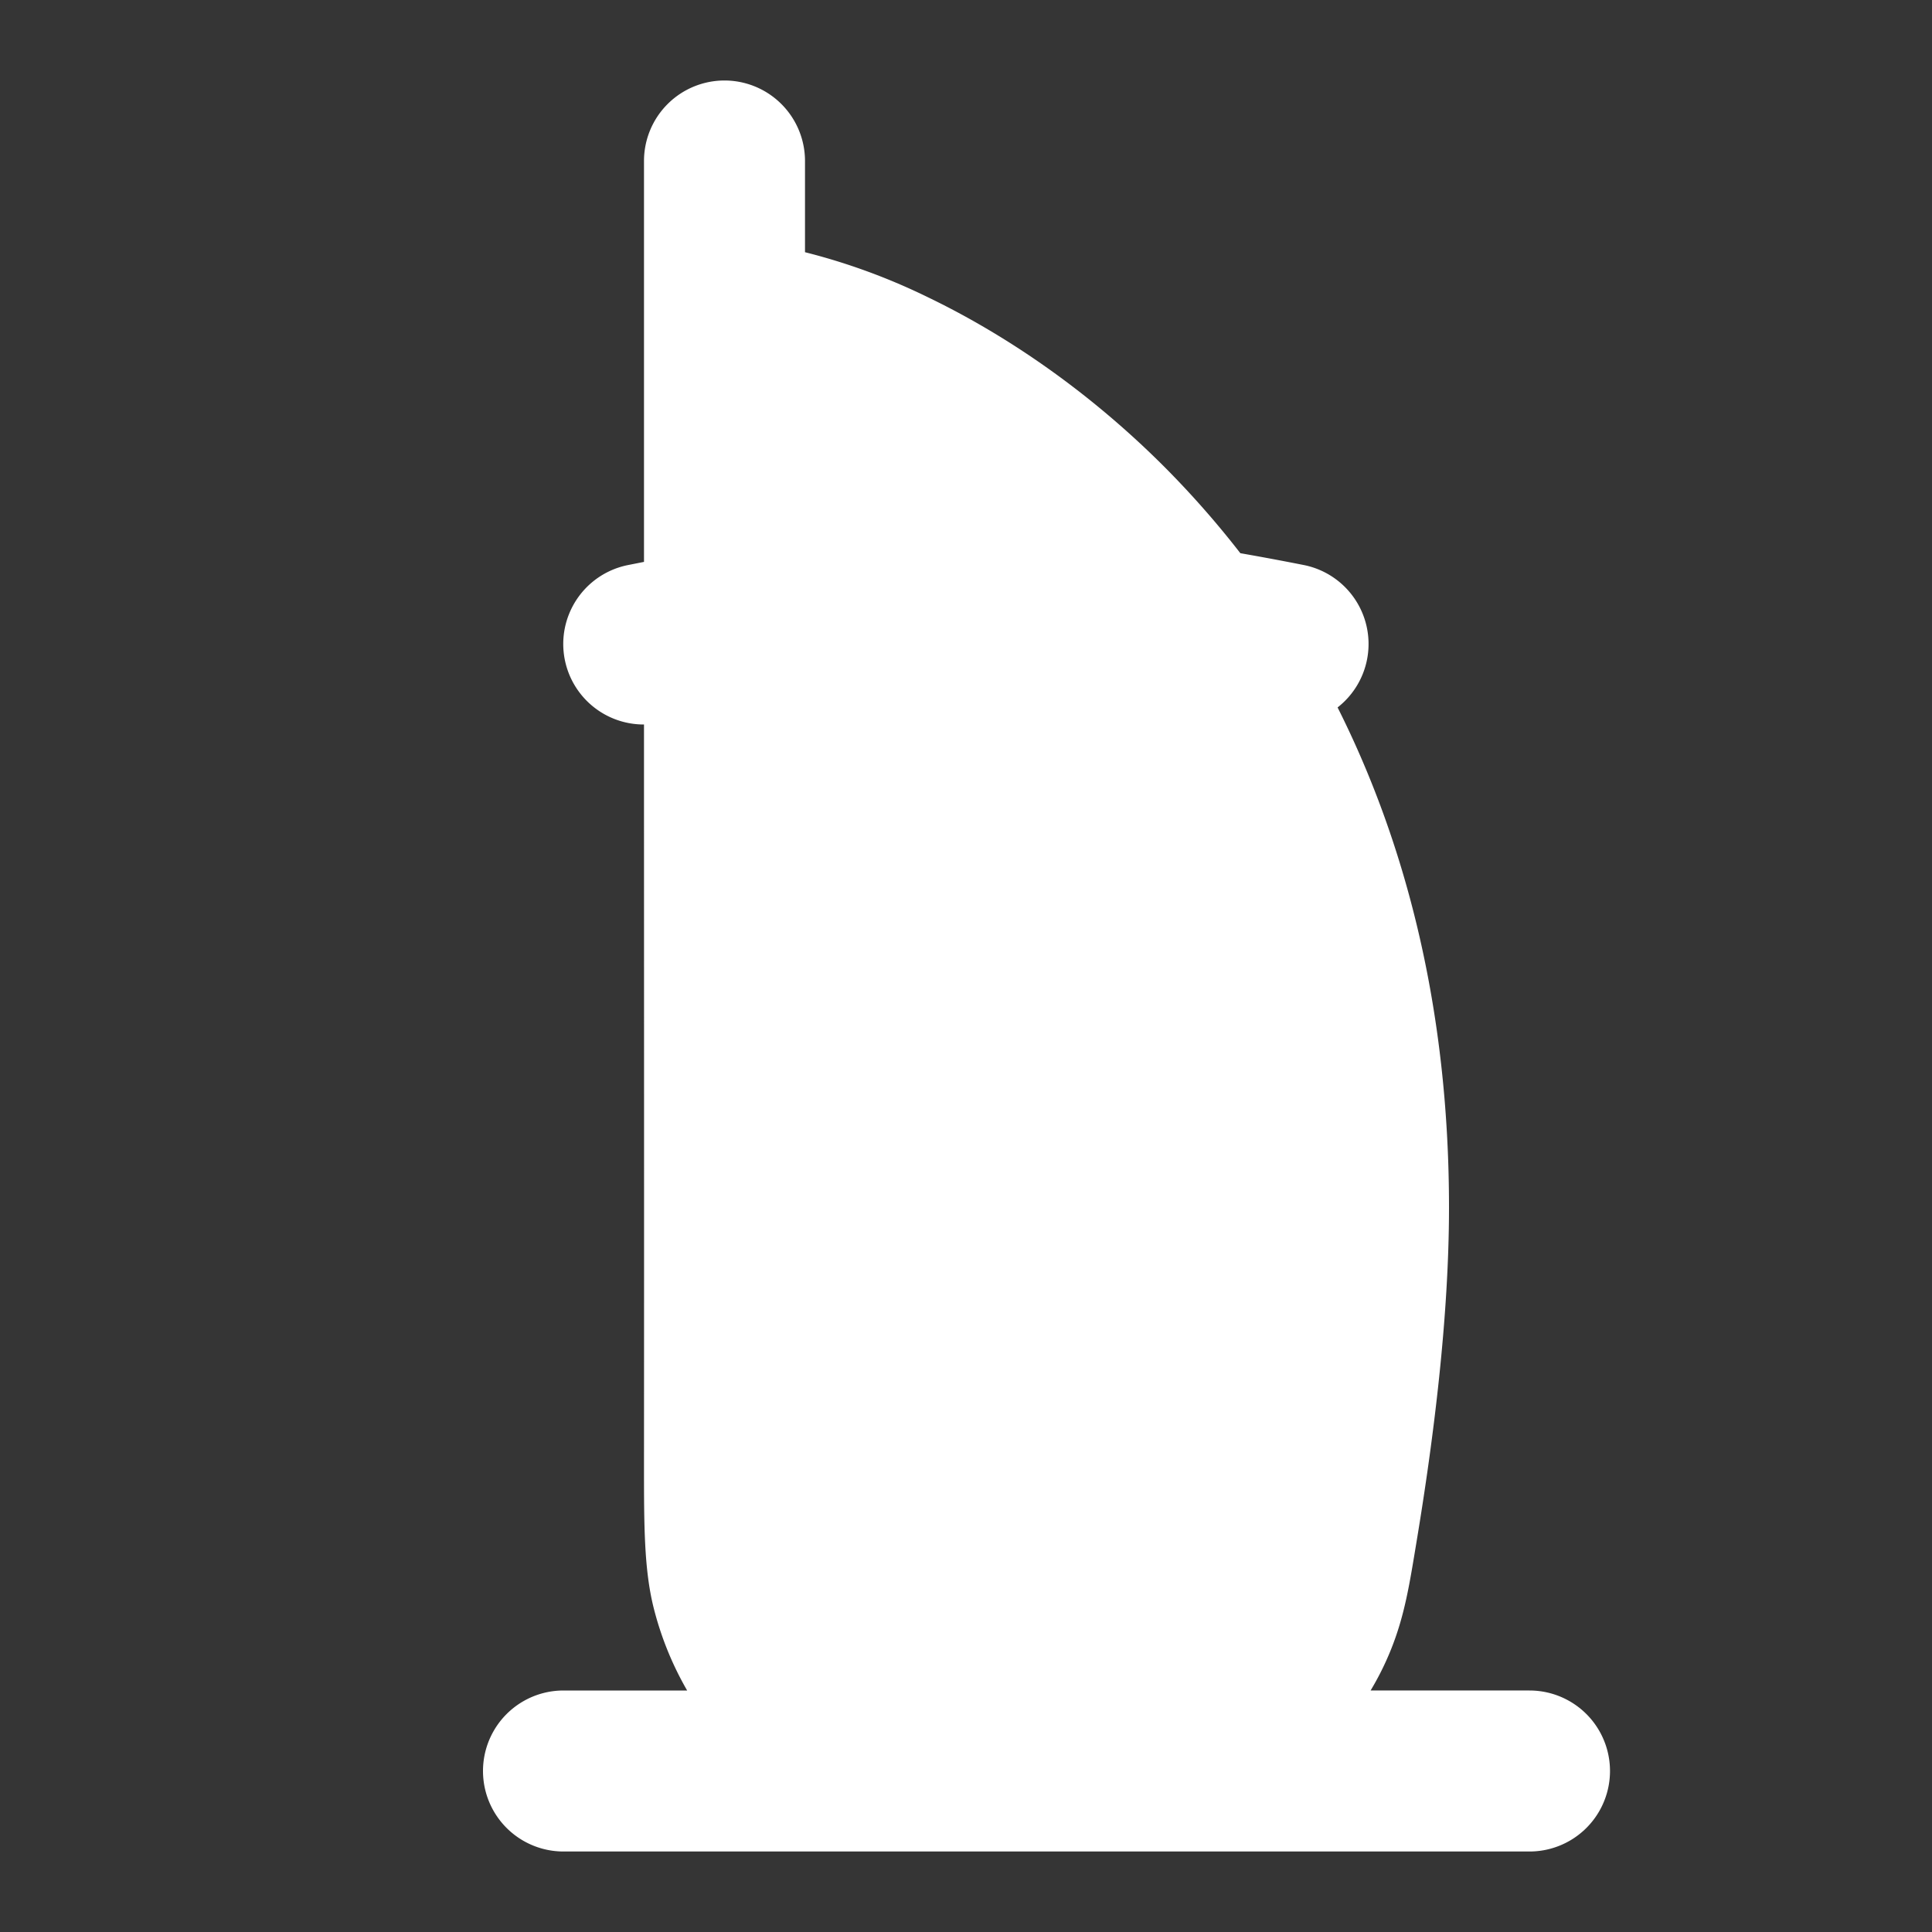 <svg xmlns="http://www.w3.org/2000/svg" width="24" height="24" fill="none"><rect width="100%" height="100%" fill="#333333" stroke="none"/><path fill="#fff" fill-opacity=".01" d="M24 0v24H0V0z"/><path fill="#FFFFFF" d="M9 1a1 1 0 0 1 1 1v1.133a7.816 7.816 0 0 1 1.528.56c.94.453 1.971 1.142 2.93 2.1.327.328.646.687.95 1.079a35.686 35.686 0 0 1 .793.148 1 1 0 0 1 .415 1.768C17.453 10.454 18 12.511 18 15c0 1.36-.192 2.882-.404 4.157-.086.52-.146.91-.318 1.337-.07.174-.154.343-.252.506H19a1 1 0 1 1 0 2H7a1 1 0 1 1 0-2h1.536a3.997 3.997 0 0 1-.418-1.035C8 19.487 8 18.938 8 18.197 8.002 15.132 8 12.066 8 9a1 1 0 0 1-.202-1.98L8 6.98V2a1 1 0 0 1 1-1"/></svg>